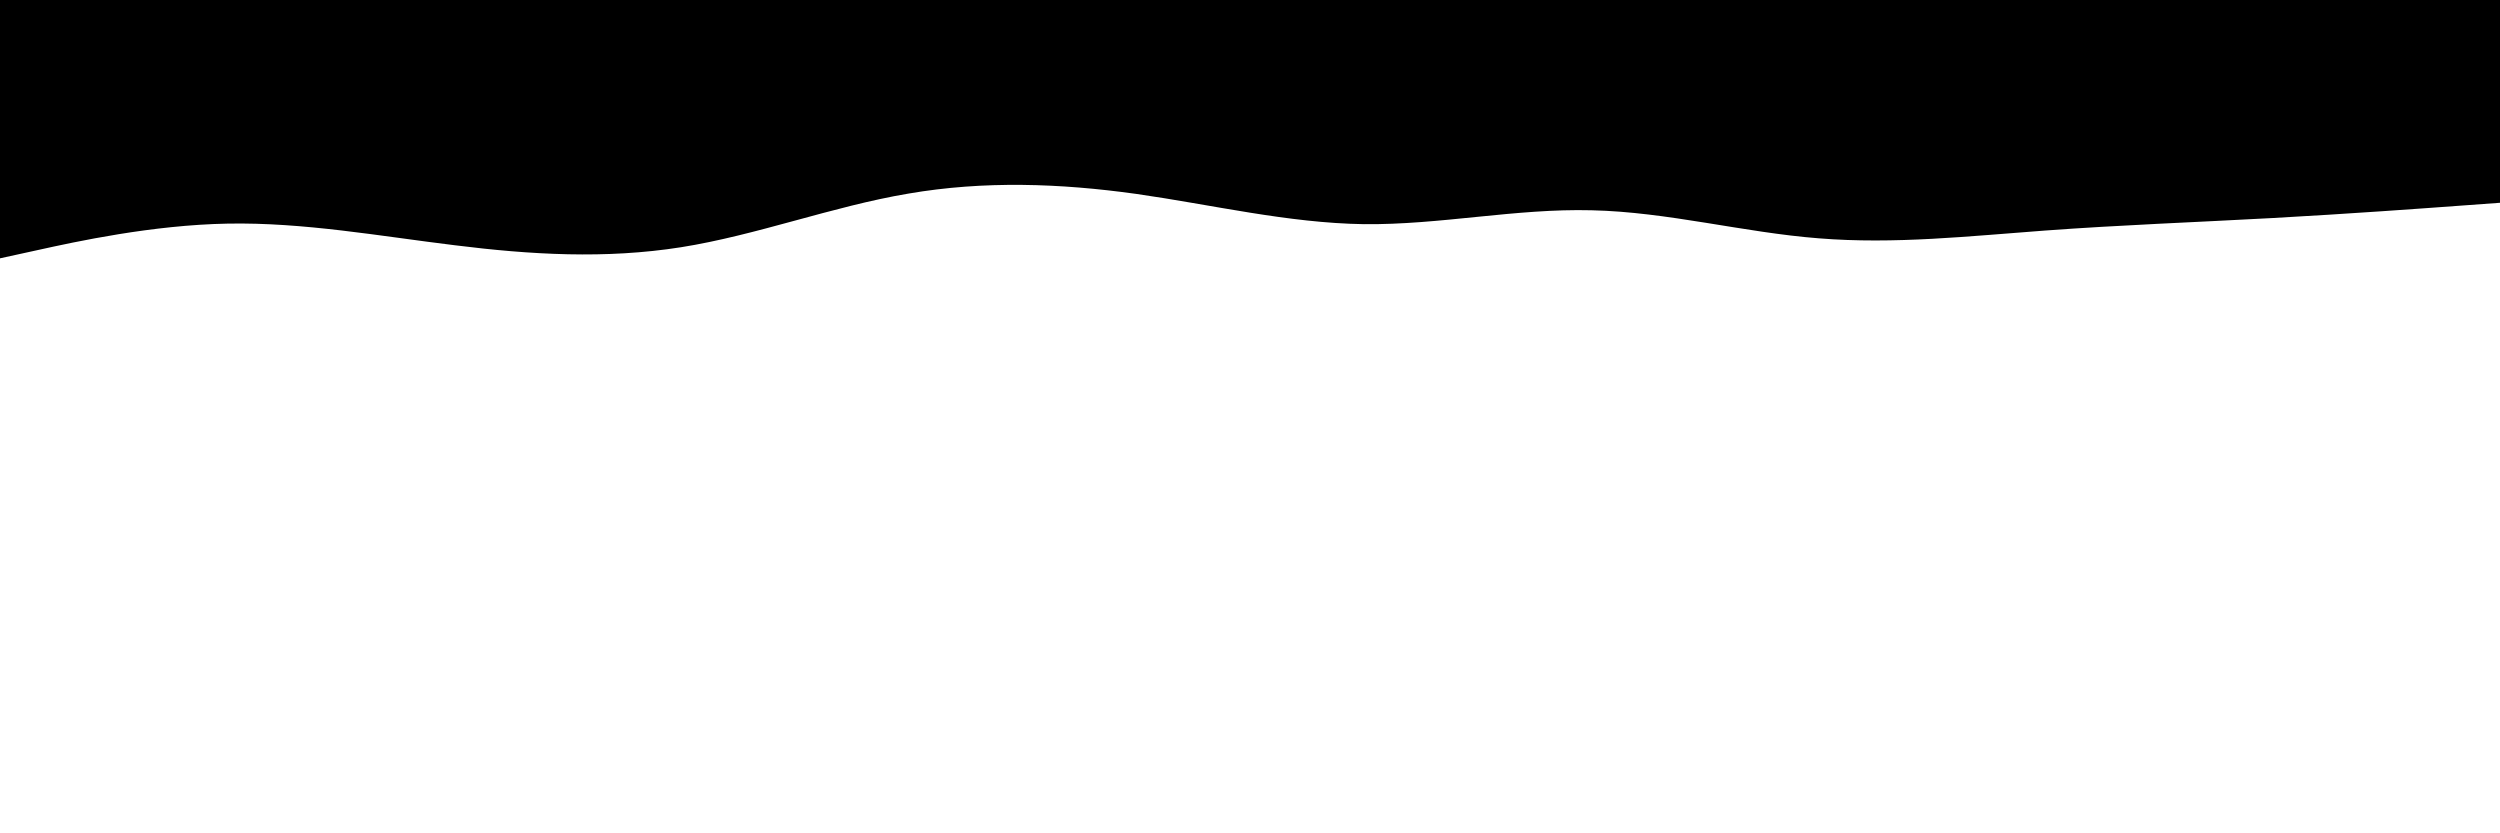 <svg id="visual" viewBox="0 0 900 300" width="900" height="300" xmlns="http://www.w3.org/2000/svg" xmlns:xlink="http://www.w3.org/1999/xlink" version="1.1"><path d="M0 93L13.7 90C27.3 87 54.7 81 82 80.5C109.3 80 136.7 85 163.8 88.3C191 91.7 218 93.3 245.2 89C272.3 84.7 299.7 74.3 327 69.7C354.3 65 381.7 66 409 69.8C436.3 73.7 463.7 80.3 491 80.7C518.3 81 545.7 75 573 75.7C600.3 76.3 627.7 83.7 654.8 85.8C682 88 709 85 736.2 83C763.3 81 790.7 80 818 78.5C845.3 77 872.7 75 886.3 74L900 73L900 0L886.3 0C872.7 0 845.3 0 818 0C790.7 0 763.3 0 736.2 0C709 0 682 0 654.8 0C627.7 0 600.3 0 573 0C545.7 0 518.3 0 491 0C463.7 0 436.3 0 409 0C381.7 0 354.3 0 327 0C299.7 0 272.3 0 245.2 0C218 0 191 0 163.8 0C136.7 0 109.3 0 82 0C54.7 0 27.3 0 13.7 0L0 0Z" fill="#000" stroke-linecap="round" stroke-linejoin="miter"></path></svg>